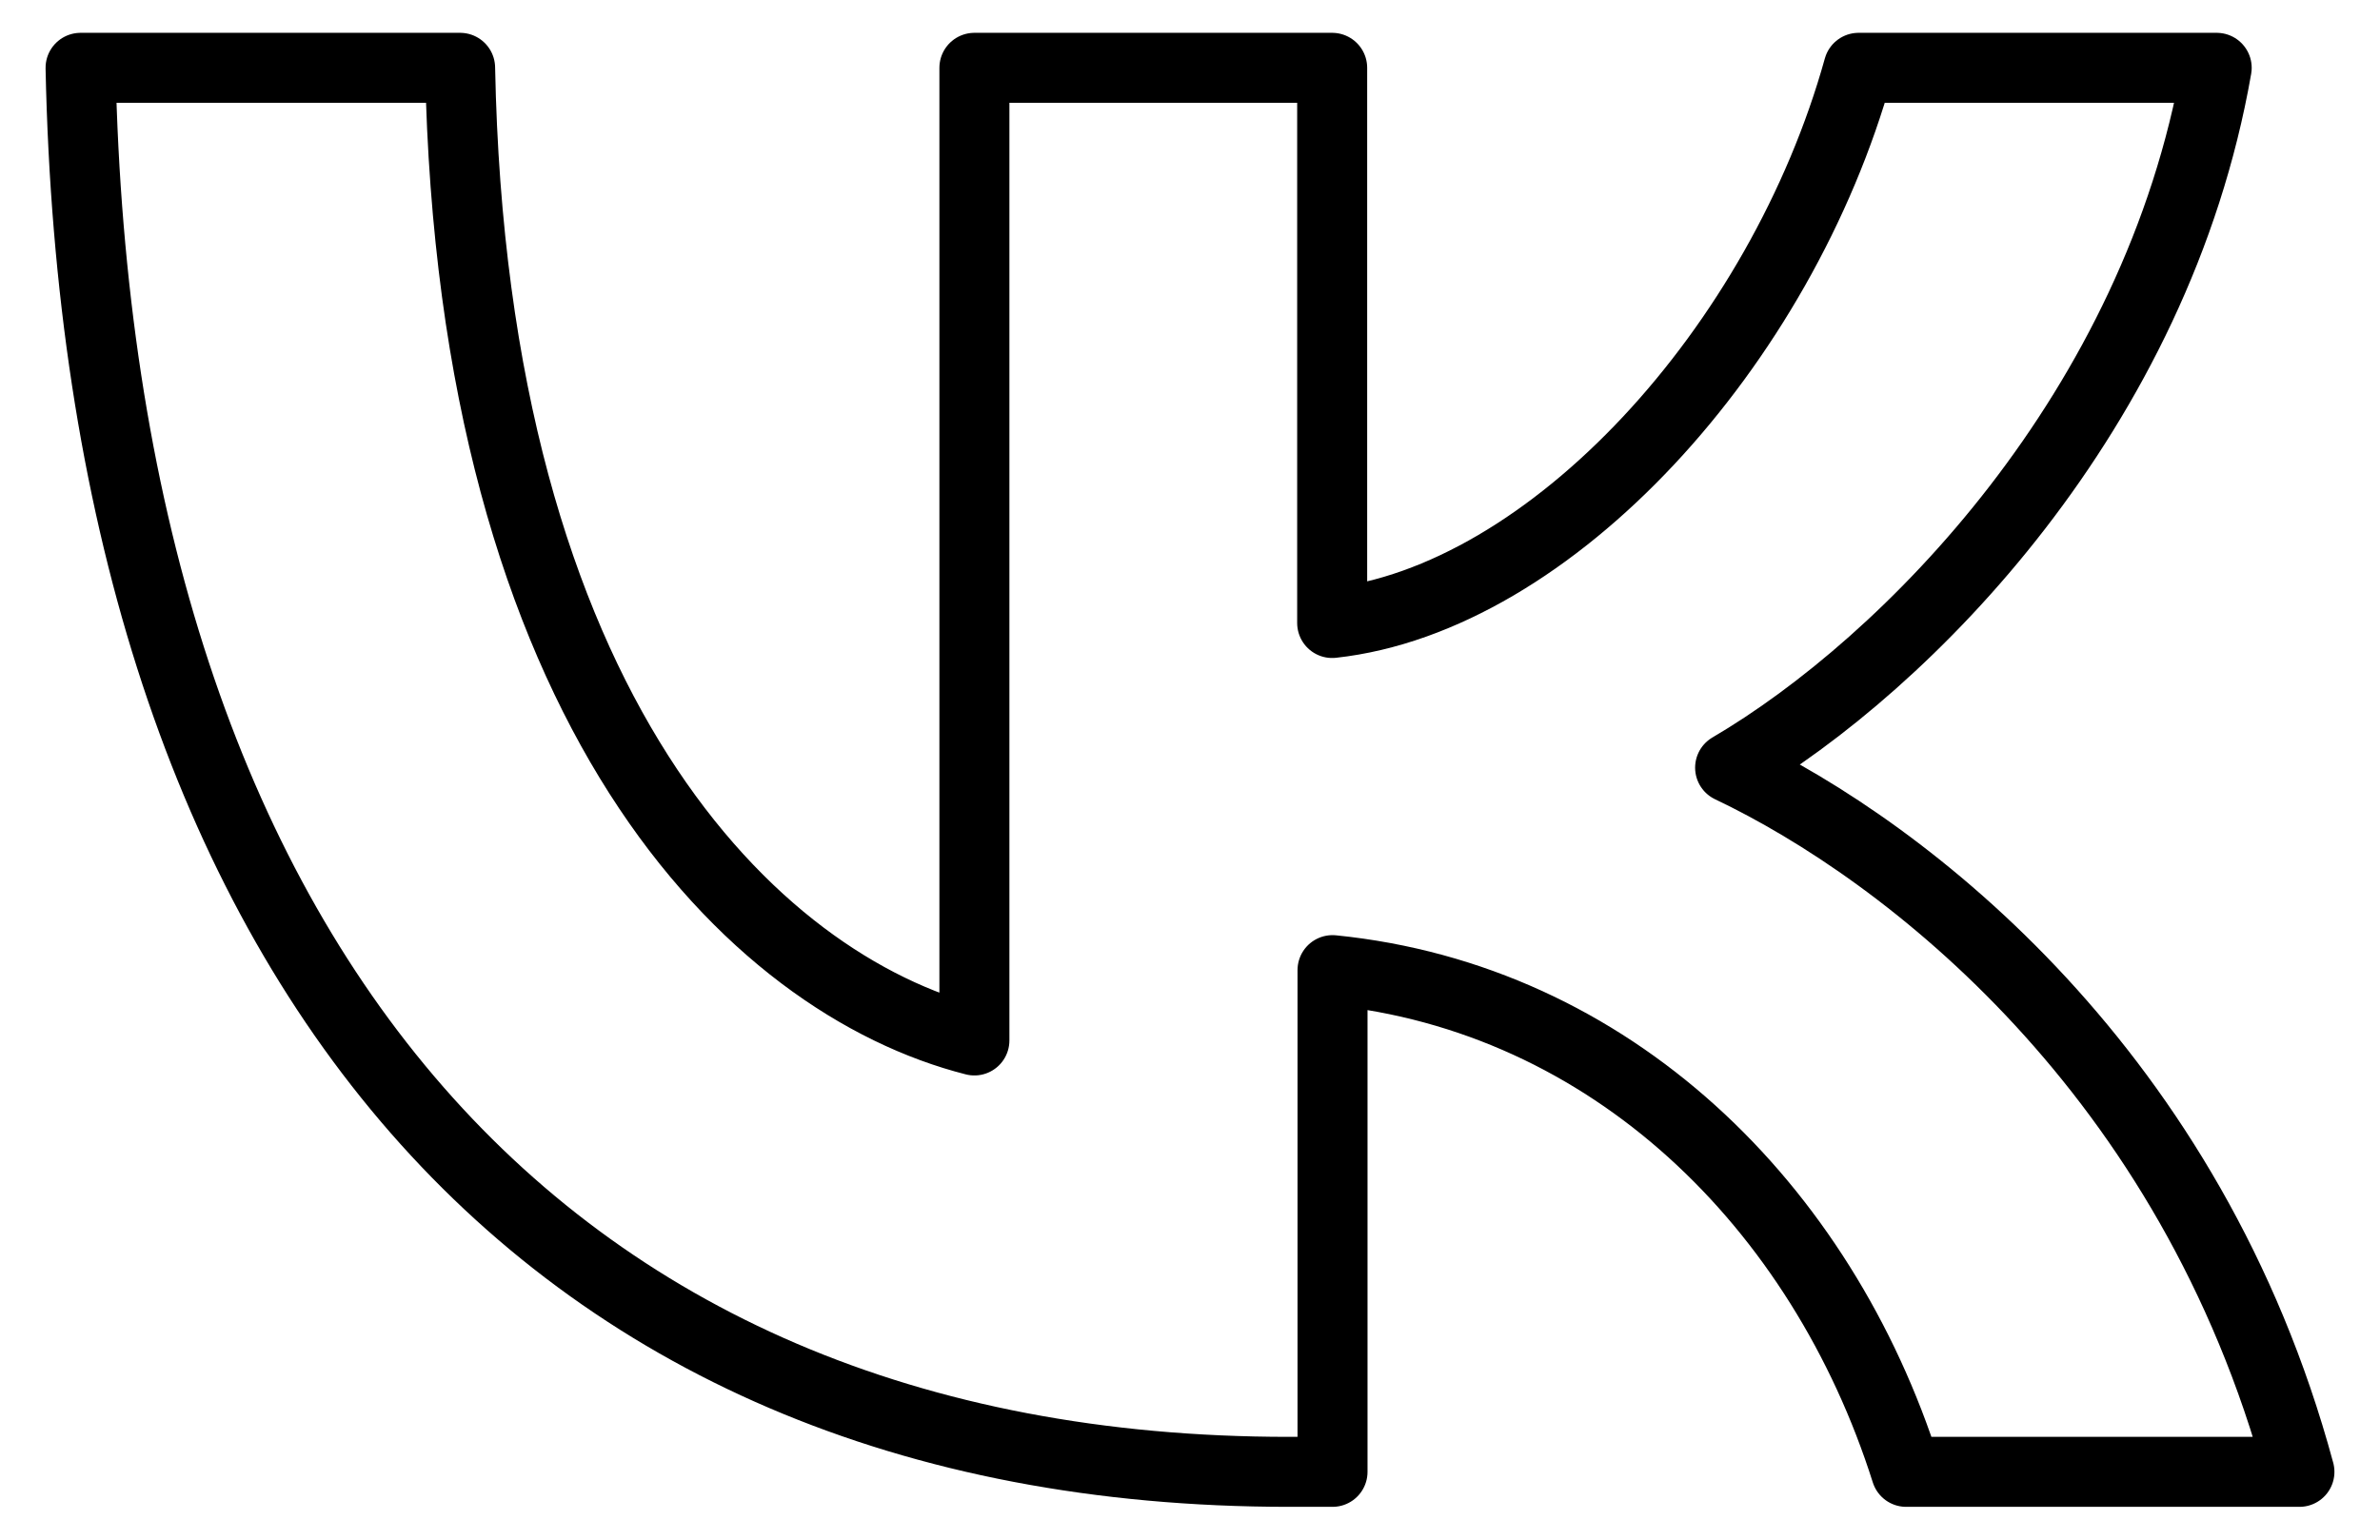 <svg width="34" height="22" viewBox="0 0 34 22" fill="none" xmlns="http://www.w3.org/2000/svg">
<path d="M18.413 21.031C7.587 21.031 1.409 13.502 1.151 0.969H6.573C6.751 10.169 10.751 14.062 13.92 14.867V0.969H19.031V8.902C22.156 8.56 25.445 4.947 26.551 0.969H31.667C30.813 5.867 27.249 9.484 24.716 10.969C27.249 12.173 31.307 15.324 32.849 21.031H27.231C26.022 17.218 23.009 14.262 19.036 13.862V21.031H18.413Z" stroke="black" stroke-linecap="round" stroke-linejoin="round"/>
</svg>
